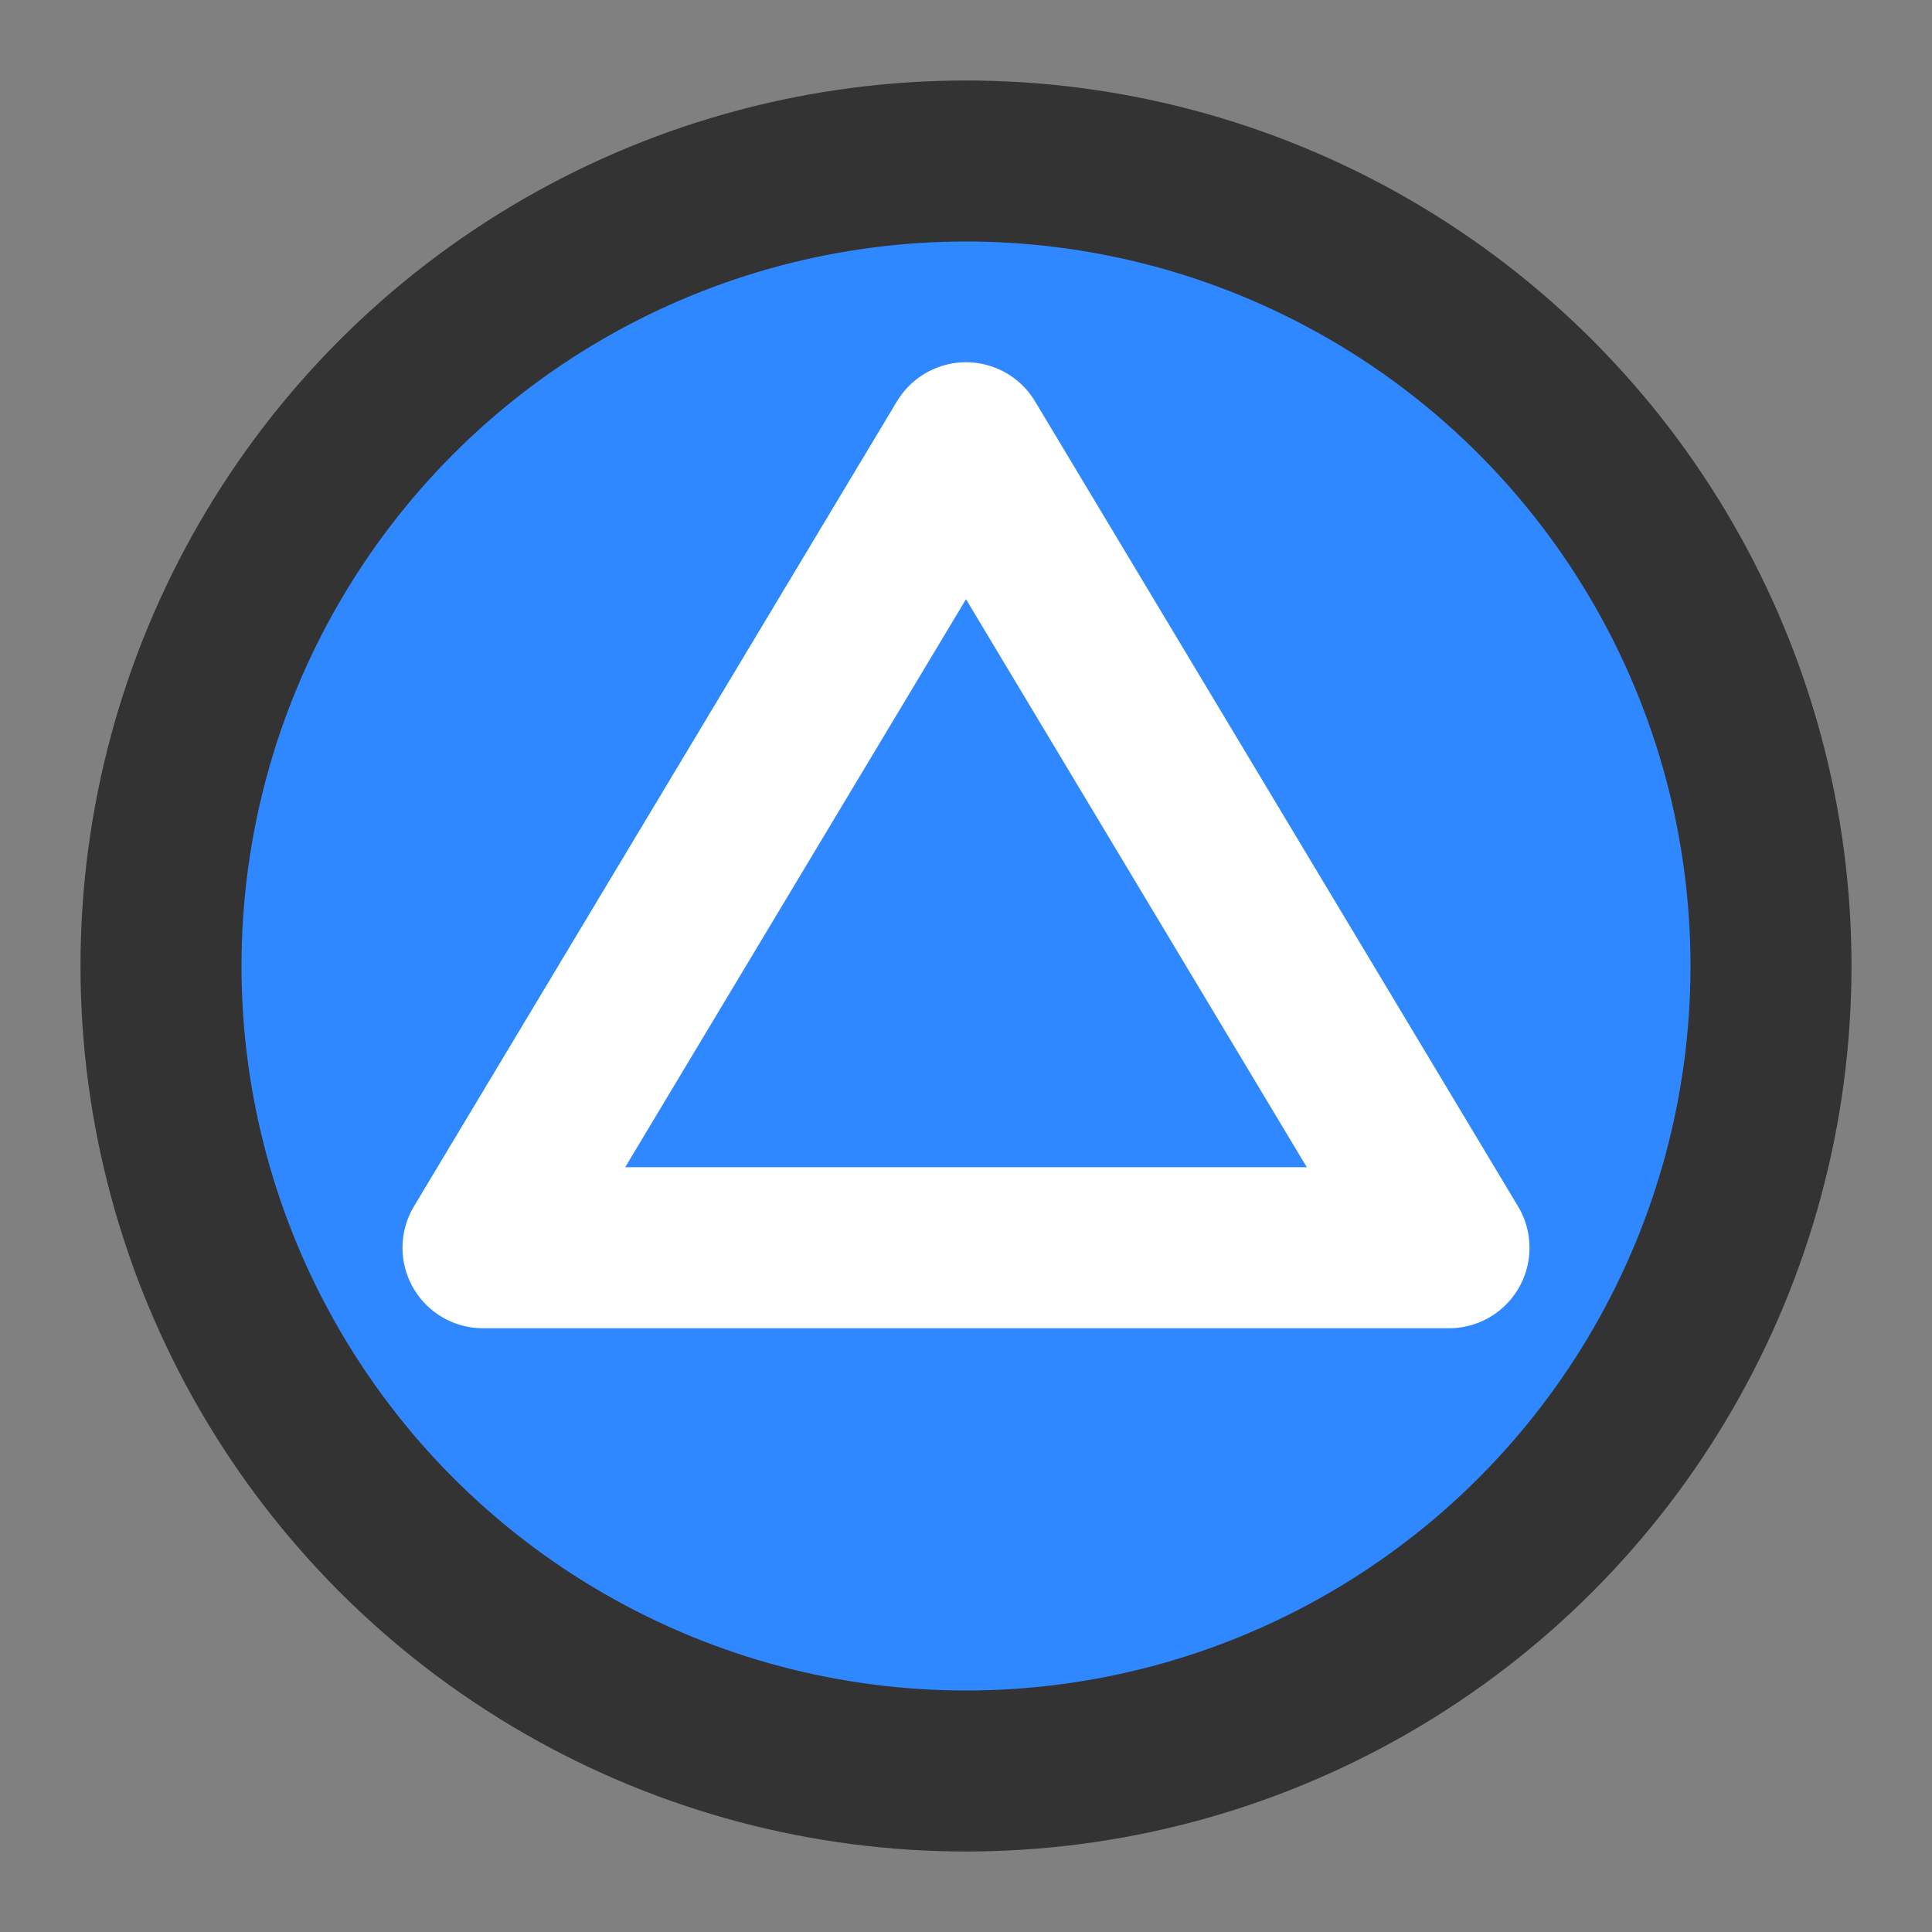 <?xml version="1.0" encoding="UTF-8"?><svg width="24" height="24" viewBox="0 0 48 48" fill="none" xmlns="http://www.w3.org/2000/svg"><rect x="0" y="0" width="48" height="48" fill="#808080" stroke="none"/><circle cx="24" cy="24" r="20" fill="#2F88FF" stroke="#333" stroke-width="4" stroke-linecap="round" stroke-linejoin="round"/><path d="M12 31L24 11L36 31H12Z" stroke="#FFF" stroke-width="4" stroke-linecap="round" stroke-linejoin="round"/></svg>